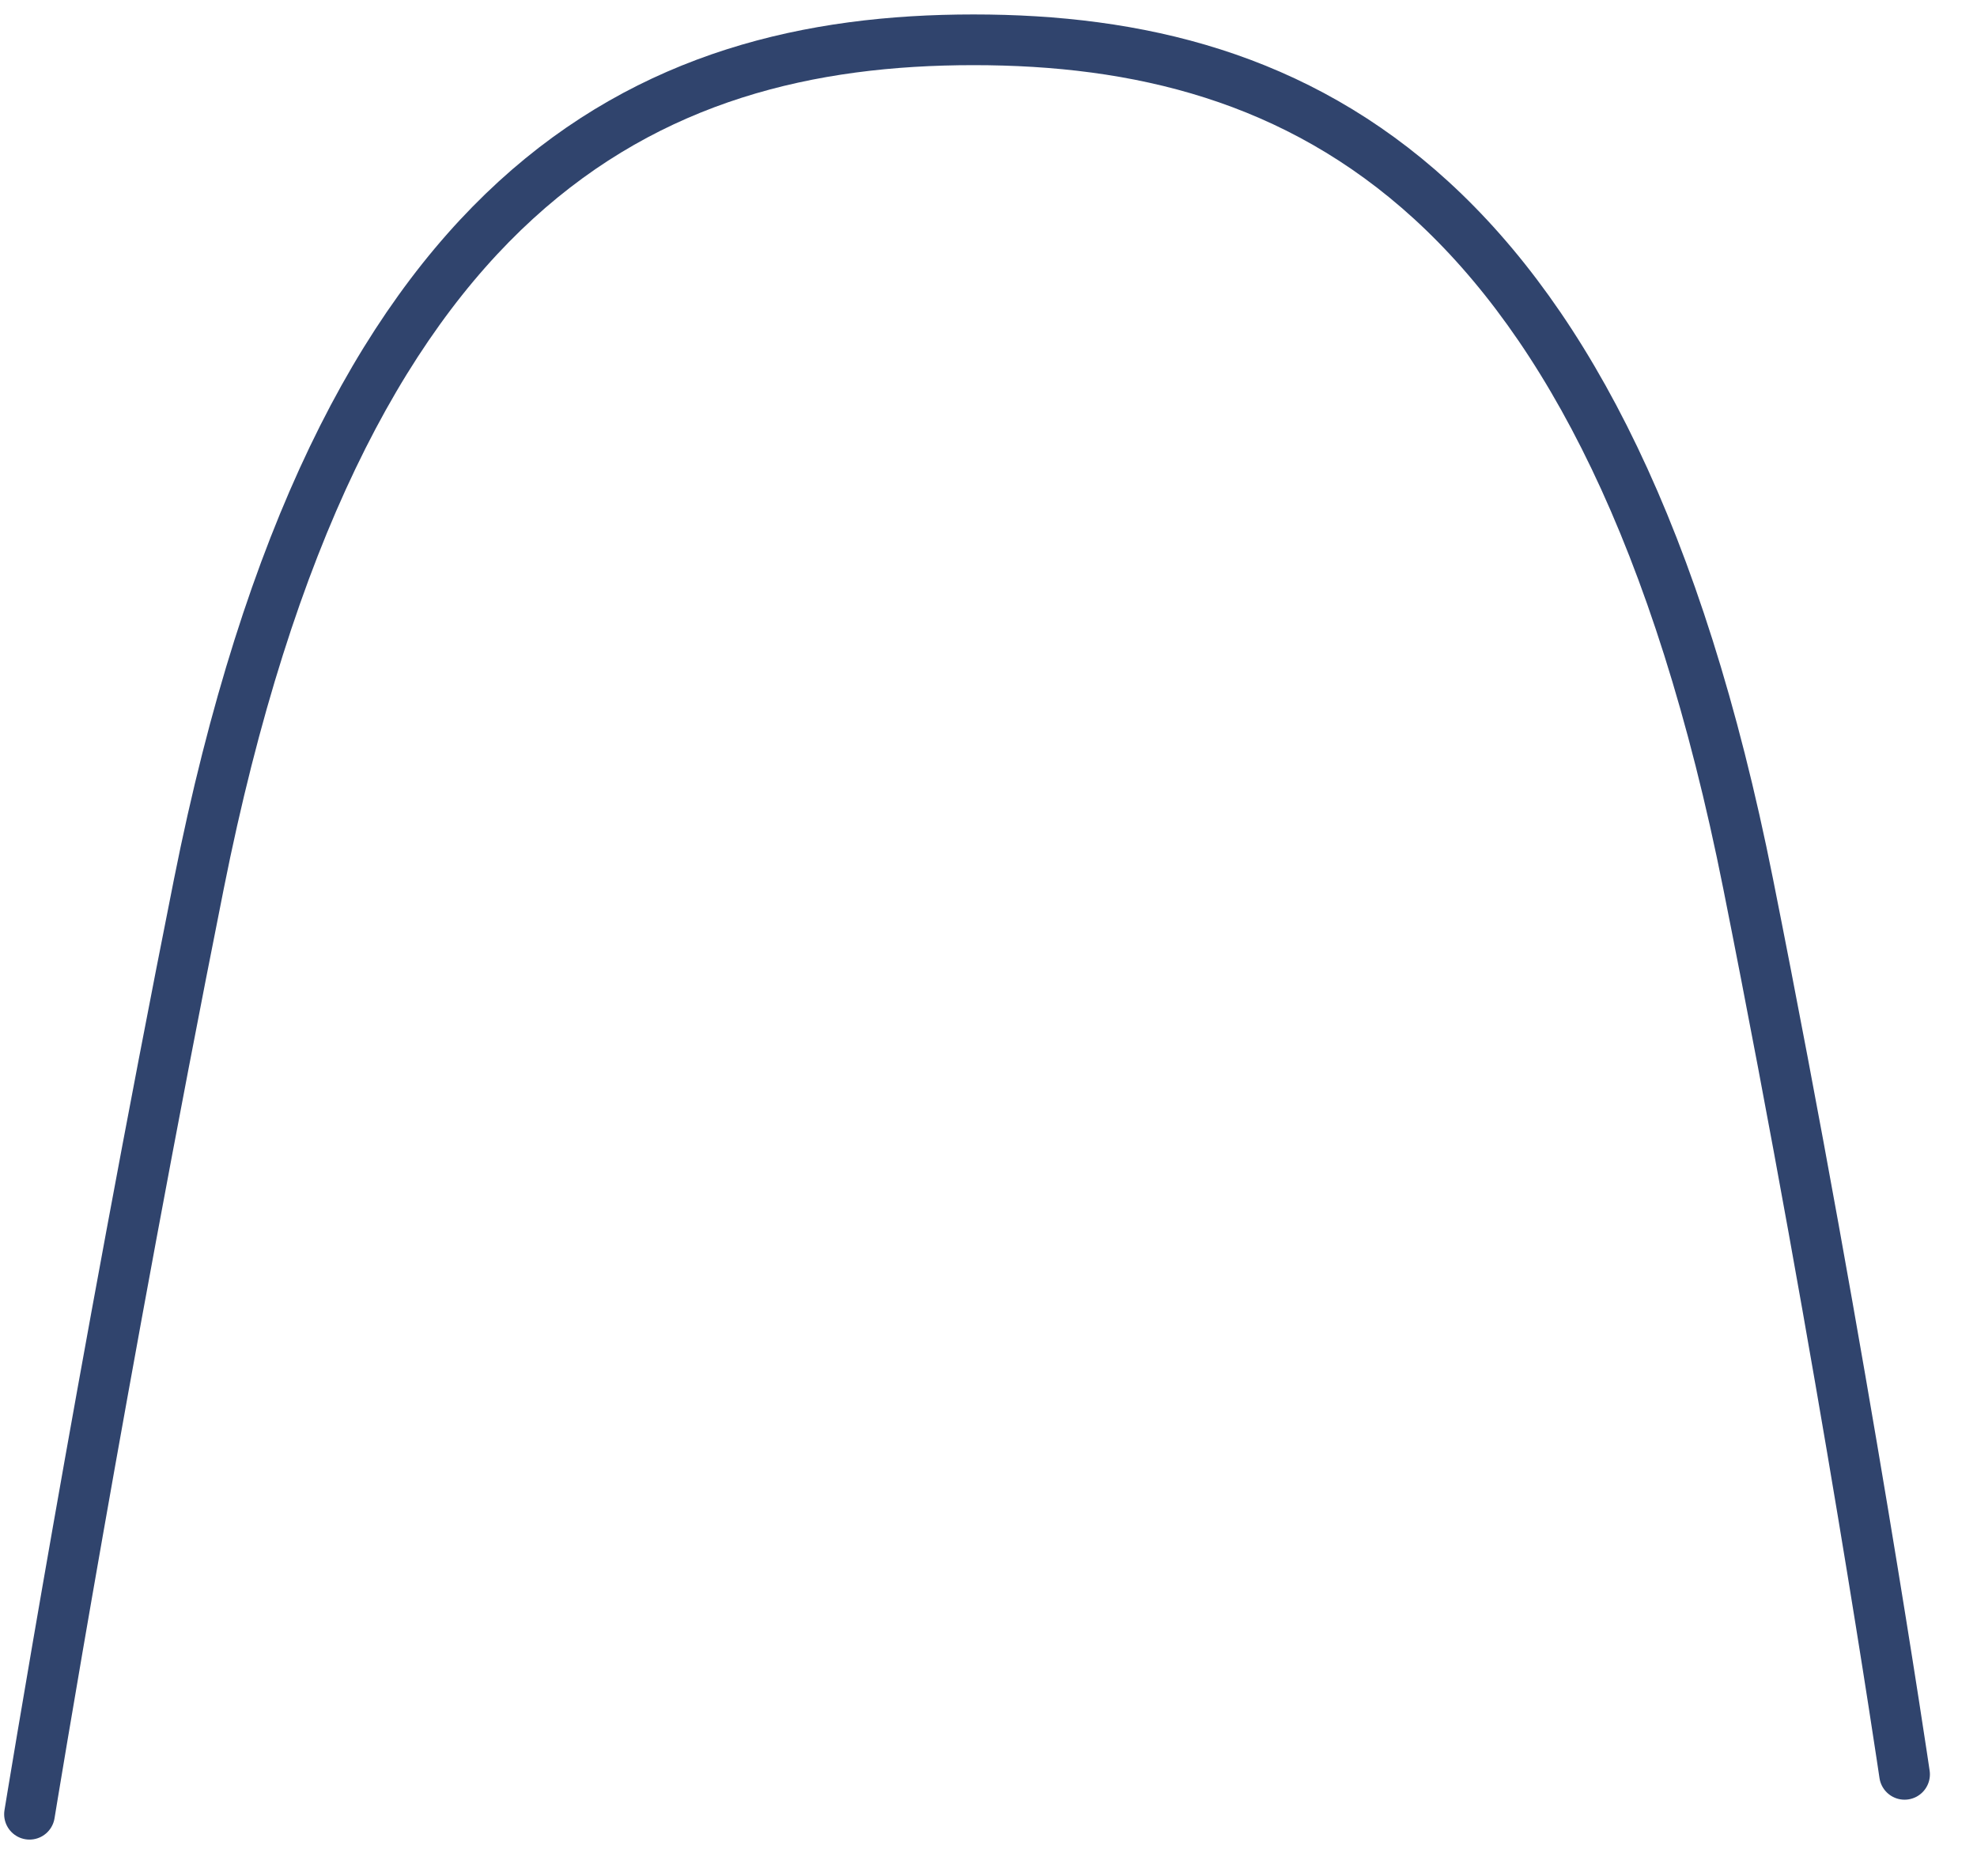 <svg width="39" height="37" viewBox="0 0 39 37" fill="none" xmlns="http://www.w3.org/2000/svg">
<path d="M0.582 35.785C0.582 35.785 2.009 27.03 3.922 17.441C6.669 3.667 12.758 0.785 19.205 0.785C25.651 0.785 31.741 3.67 34.487 17.441C36.4 27.028 37.571 34.998 37.571 34.998" stroke="#30446D" strokeWidth="0.986" stroke-linecap="round" stroke-linejoin="round"/>
</svg>
